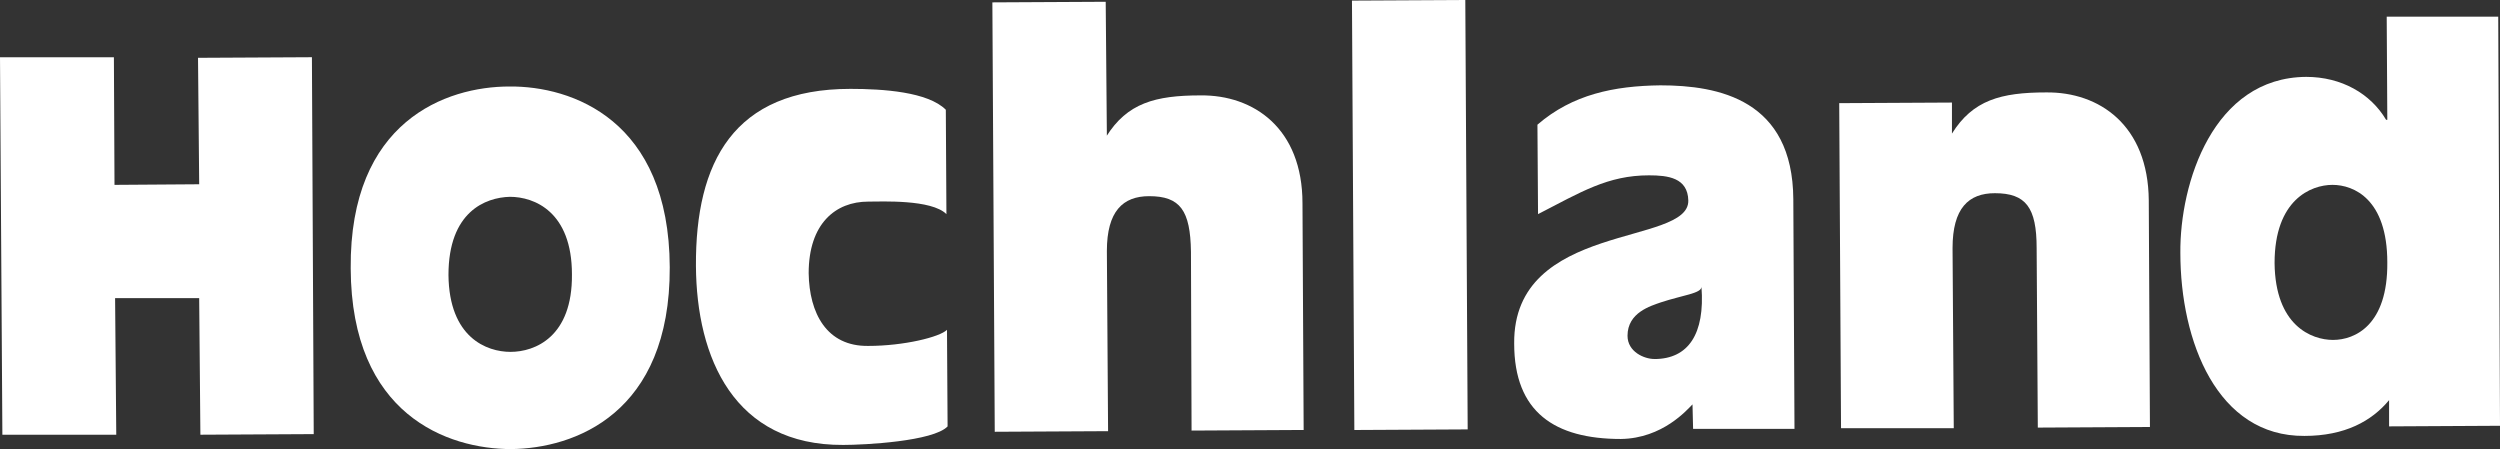 <?xml version="1.0" encoding="UTF-8"?><svg id="Warstwa_1" xmlns="http://www.w3.org/2000/svg" viewBox="0 0 621.39 111.62"><rect x="0" y="0" width="621.39" height="111.62" fill="#333333" stroke="none"/><defs><style>.cls-1{fill:#fff;stroke-width:0px;}</style></defs><g id="g110985"><path id="path37899" class="cls-1" d="m0,14.23h28.31l.15,31.72,21.05-.15-.29-31.43,28.31-.15.45,93.68-28.17.15-.3-33.95h-20.9l.29,33.95H.59L0,14.23"/><path id="path37901" class="cls-1" d="m235.24,53.22c-3.71-3.71-16.15-3.11-19.42-3.11-8.15,0-14.82,5.48-14.82,17.79.15,9.93,4.45,18.23,14.82,18.08,8.89,0,17.79-2.22,19.56-4l.15,24.01c-3.56,3.71-20.6,4.6-25.94,4.6-27.13.15-36.47-21.64-36.61-44.47-.15-25.79,9.34-44.03,38.39-44.03,8.15,0,19.27.74,23.72,5.19l.15,25.94"/><path id="path37903" class="cls-1" d="m336.04.15l28.17-.15.59,106.73-28.17.15-.59-106.73"/><path id="path37905" class="cls-1" d="m126.89,87.46c6.08,0,15.42-3.71,15.27-19.27,0-15.56-9.34-19.27-15.42-19.27-6.07.15-15.27,3.71-15.27,19.42.15,15.56,9.49,19.12,15.42,19.12Zm-39.72-20.75c-.3-36.61,23.72-45.21,39.43-45.21,15.56-.15,39.73,8.3,39.87,44.91.15,36.46-23.72,45.06-39.43,45.21-15.71,0-39.73-8.45-39.87-44.91"/><path id="path37907" class="cls-1" d="m411.2,89.24c8.45,0,12.6-6.23,11.71-17.94,0,1.63-4.74,2.08-10.08,3.85-2.52.89-8.3,2.52-8.3,8.3,0,4,4.15,5.78,6.67,5.78Zm9.48,11.27c-1.33,1.33-7.41,8.45-17.79,8.6-16.45,0-26.53-6.67-26.53-23.72-.3-30.39,43.58-24.16,43.28-35.58-.15-5.63-5.04-6.23-9.78-6.23-10.23,0-16.9,4.15-27.57,9.64l-.15-22.23c8.74-7.56,19.12-9.64,30.54-9.78,14.53,0,32.91,3.56,33.06,28.31l.29,57.07h-25.2l-.15-6.08"/><path id="path37909" class="cls-1" d="m579.89,84.49c5.48,0,13.64-3.71,13.49-19.27,0-15.71-8.3-19.27-13.64-19.27s-14.38,3.71-14.38,19.42c.15,15.56,9.19,19.12,14.53,19.12Zm13.93,14.97c-4.3,5.19-10.97,8.89-21.05,8.89-21.64.15-30.83-23.42-30.83-45.51-.15-17.34,8.15-43.58,31.28-43.73,8.74,0,16.01,4.15,19.86,10.67h.3l-.15-25.64h27.72l.44,101.69-27.57.15v-6.52"/><path id="path37911" class="cls-1" d="m457.15,25.64l28.02-.15v7.71h0c5.18-8.3,12.15-10.23,23.42-10.23,13.2-.15,25.35,8.15,25.5,26.83l.29,56.33-27.87.15-.29-44.62c0-10.08-2.67-13.64-10.38-13.64-6.52,0-10.52,3.71-10.52,13.64l.3,44.77h-28.02l-.45-80.79"/><path id="path37913" class="cls-1" d="m296.17,107.02l-.15-44.47c-.15-10.23-2.67-13.79-10.38-13.79-6.52,0-10.52,3.71-10.52,13.64l.3,44.77-28.17.15-.59-106.73,28.17-.15.29,33.5h-.15c5.19-8.3,12.15-10.23,23.42-10.23,13.19-.15,25.35,8.15,25.35,26.83l.29,56.33-27.87.15"/></g></svg>